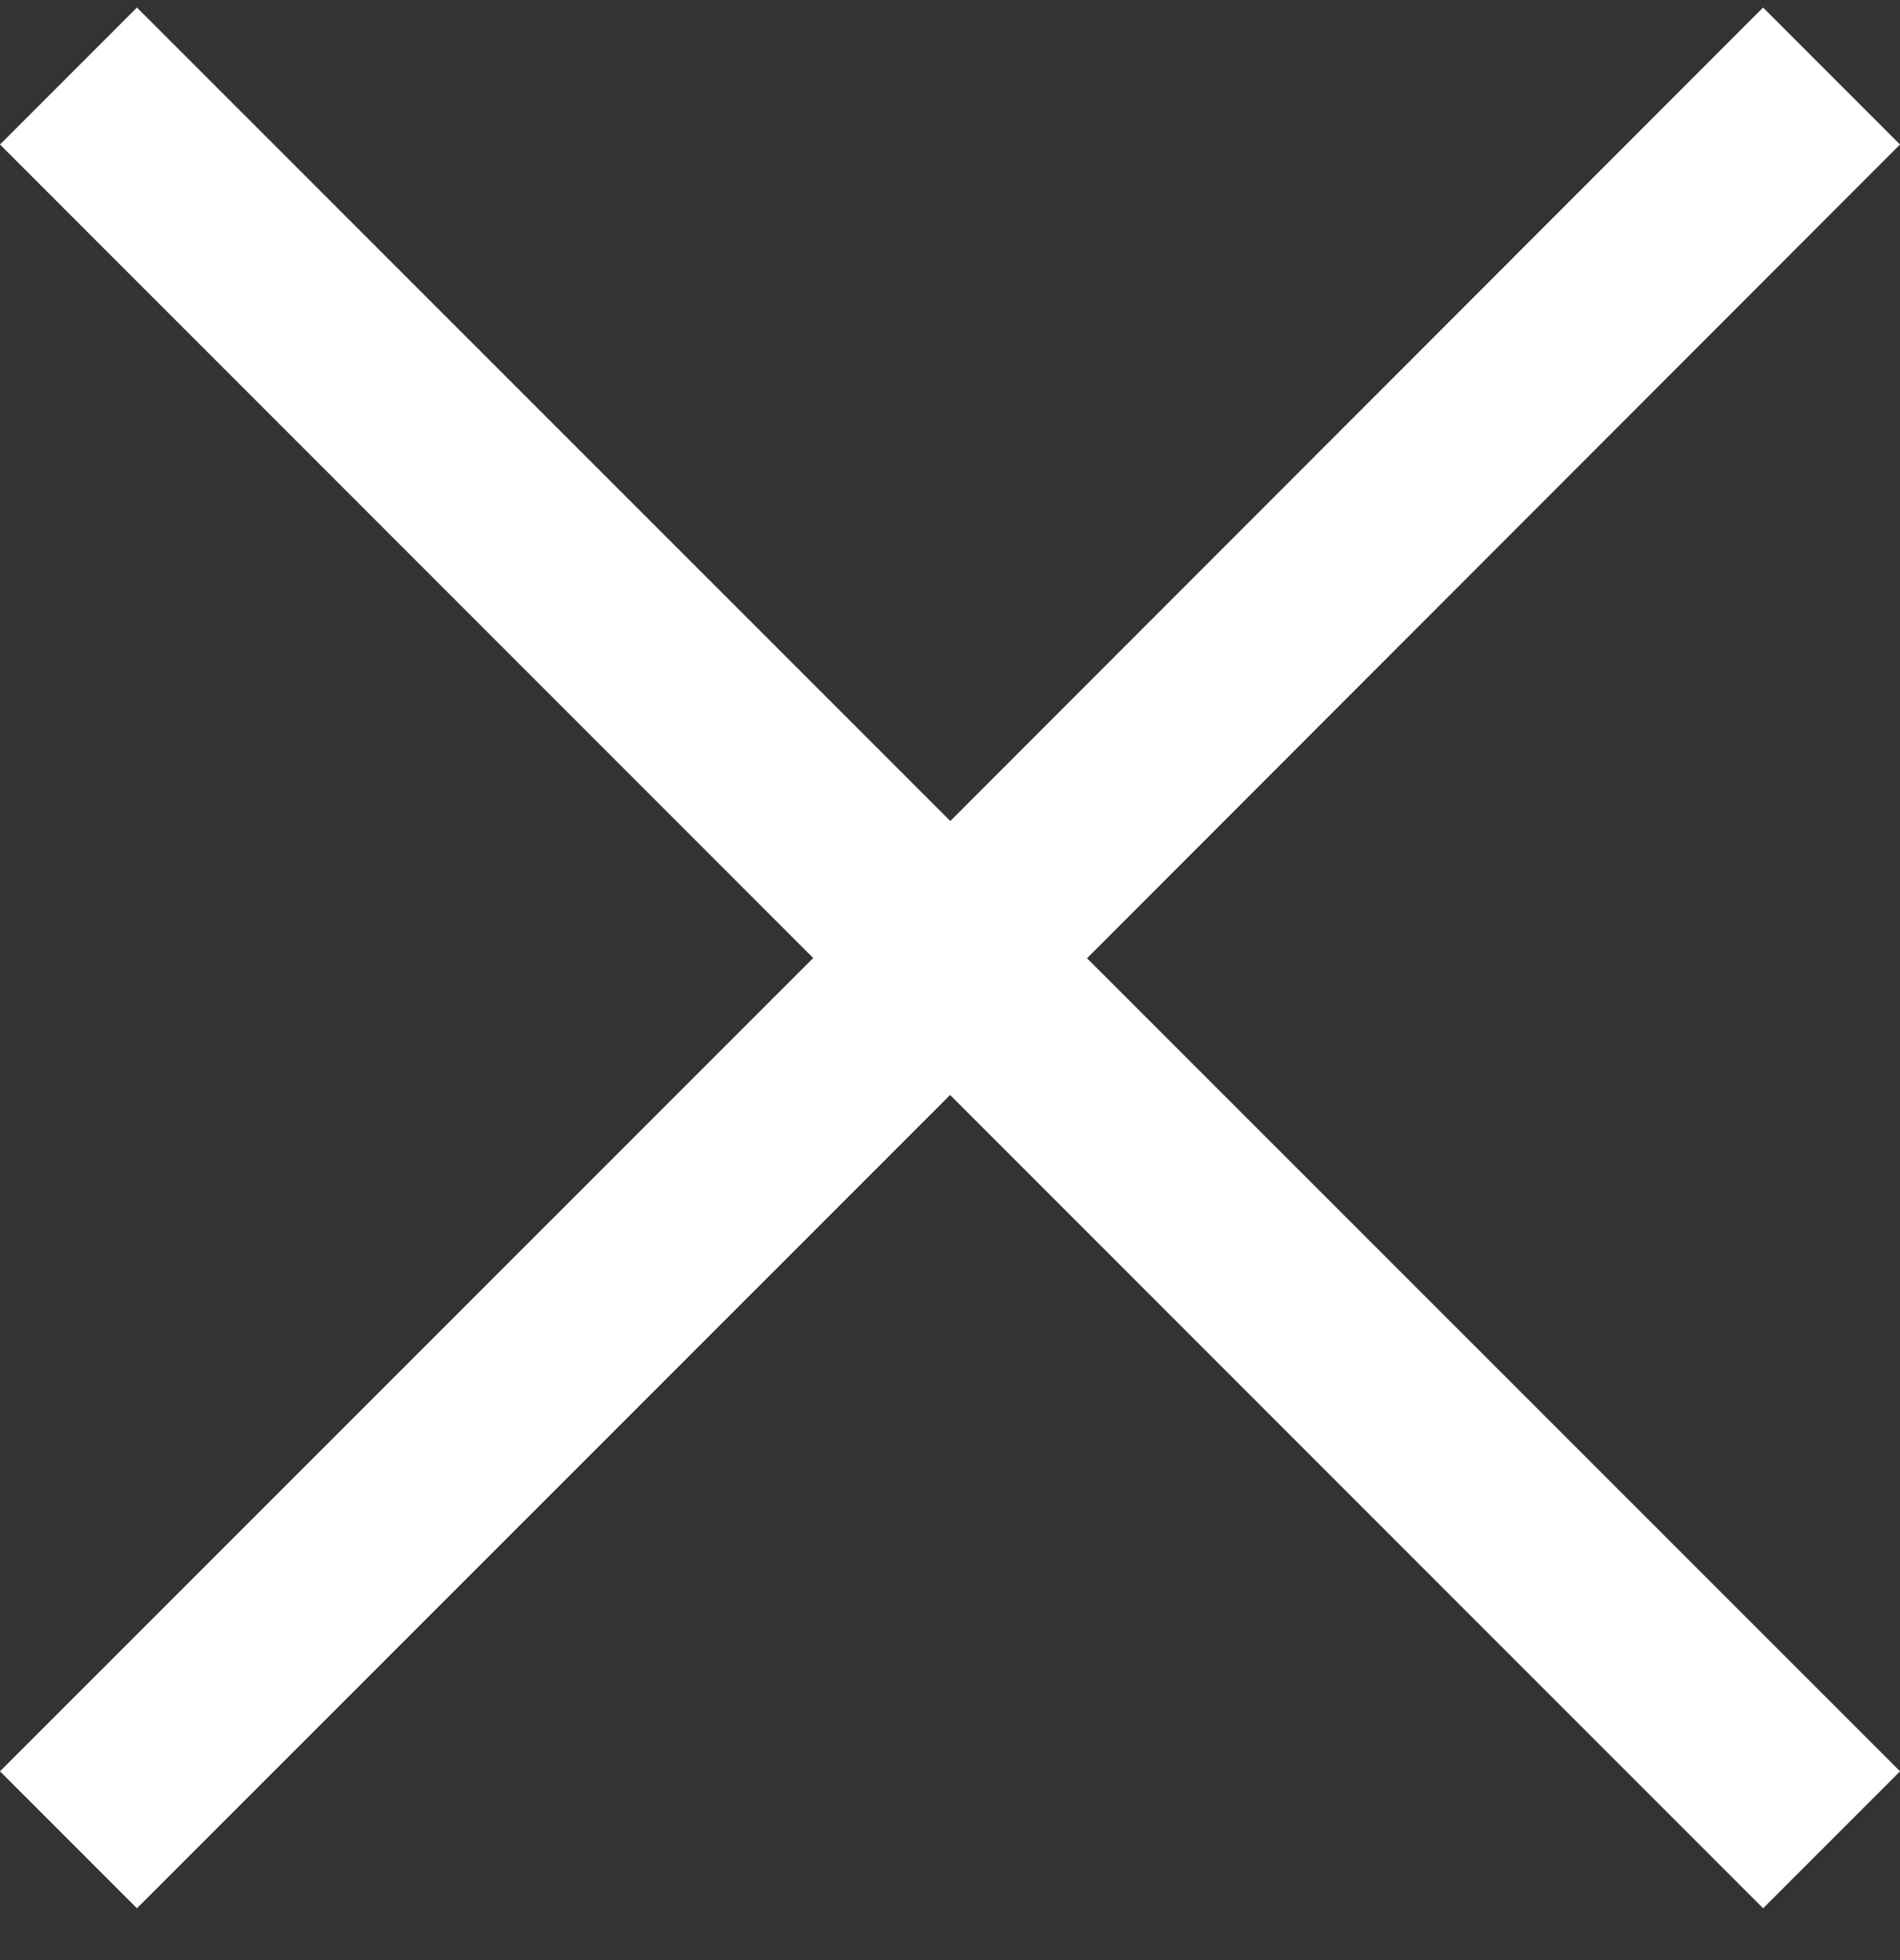 <svg width="32" height="33" viewBox="0 0 32 33" fill="none" xmlns="http://www.w3.org/2000/svg">
  <rect x="0" y="0" width="32" height="33" fill="#333333" stroke="none"/>
  <g clip-path="url(#clip0_604_505)">
    <path d="M32 2.433L29.694 0.127L16.005 13.823L2.306 0.127L0 2.433L13.696 16.129L0 29.822L2.306 32.128L16.002 18.435L29.695 32.128L32.001 29.822L18.308 16.133L32 2.433Z" fill="#fff"/>
  </g>
  <defs>
    <clipPath id="clip0_604_505">
      <rect width="32" height="32" fill="white" transform="translate(0 0.127)"/>
    </clipPath>
  </defs>
</svg>
